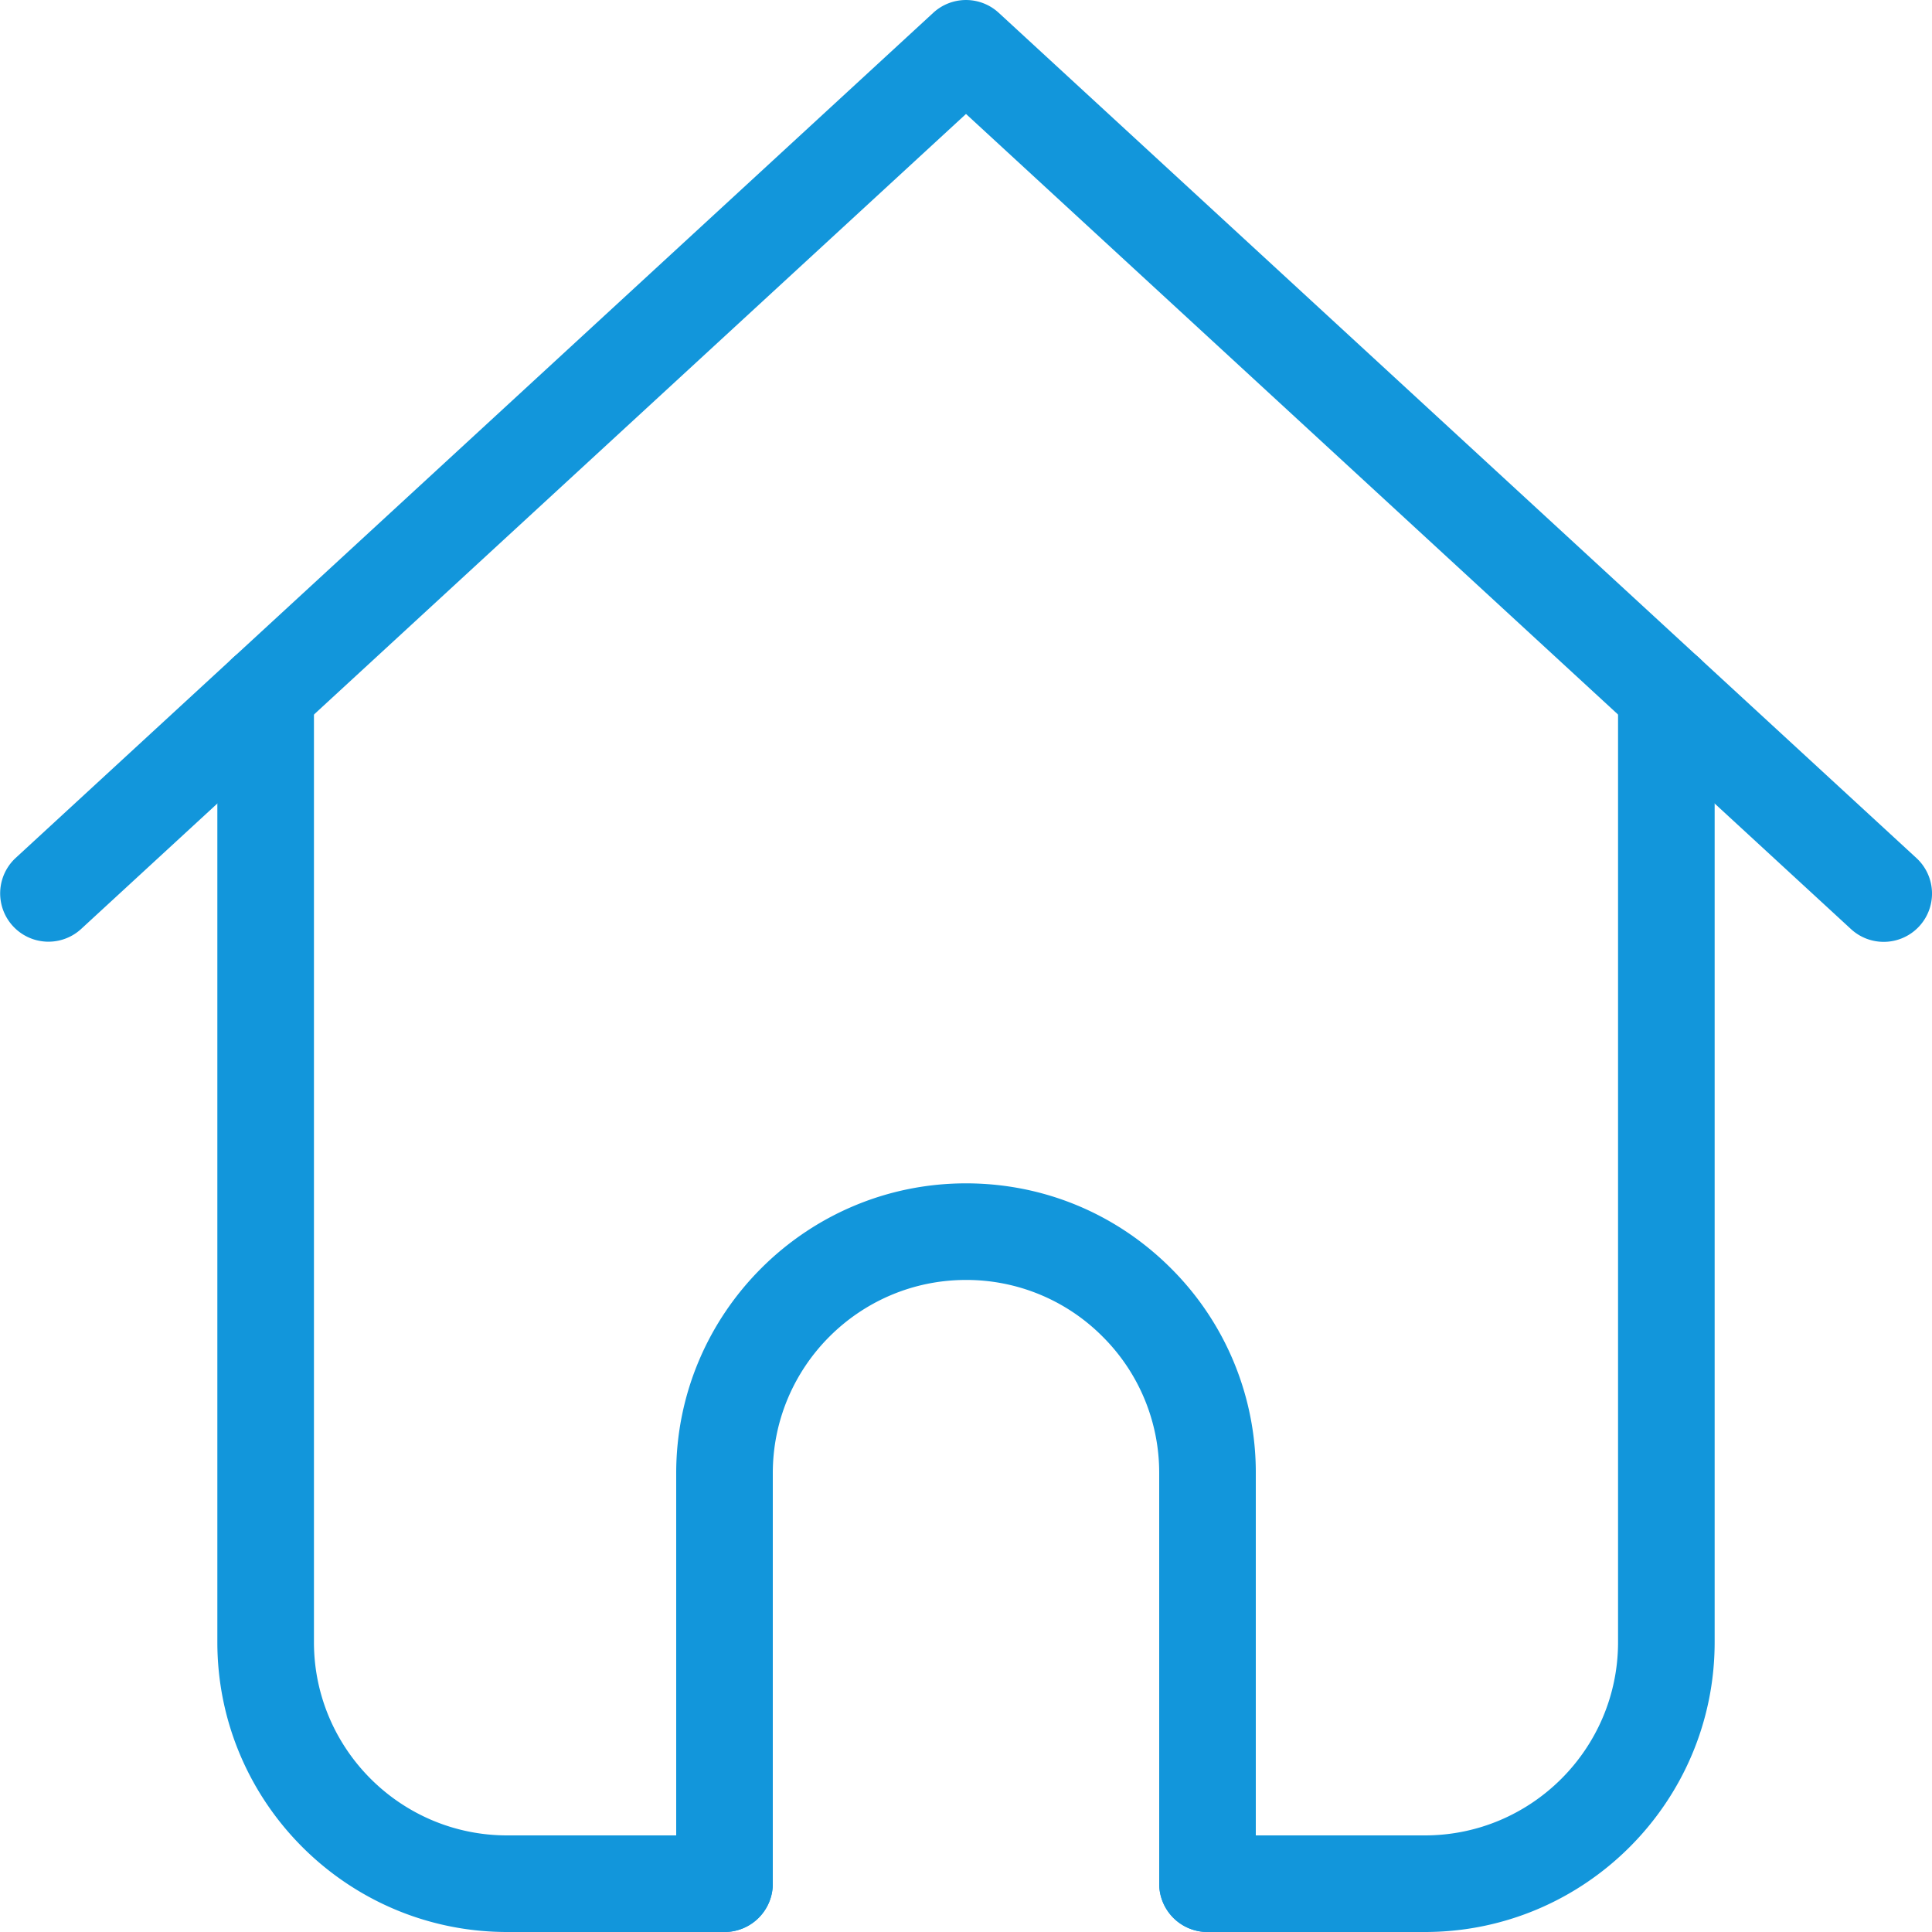<?xml version="1.0" standalone="no"?><!DOCTYPE svg PUBLIC "-//W3C//DTD SVG 1.1//EN" "http://www.w3.org/Graphics/SVG/1.1/DTD/svg11.dtd"><svg t="1562390783140" class="icon" viewBox="0 0 1024 1024" version="1.1" xmlns="http://www.w3.org/2000/svg" p-id="1706" xmlns:xlink="http://www.w3.org/1999/xlink" width="200" height="200"><defs><style type="text/css"></style></defs><path d="M998.387 499.2c-6.195 0-12.416-2.24-17.331-6.771L512 60.403 42.944 492.429a25.6 25.6 0 0 1-34.688-37.658l486.4-448a25.6 25.6 0 0 1 34.675 0l486.4 448A25.587 25.587 0 0 1 998.387 499.2z" fill="#1296db" p-id="1707"></path><path d="M384 1024h-115.2c-84.698 0-153.6-68.902-153.6-153.6V367.488a25.6 25.6 0 0 1 51.2 0V870.4c0 56.461 45.939 102.4 102.4 102.4h115.2a25.6 25.6 0 0 1 0 51.2zM755.2 1024h-115.2a25.6 25.6 0 0 1 0-51.2h115.2c56.461 0 102.4-45.939 102.4-102.4V367.488a25.6 25.6 0 0 1 51.2 0V870.4c0 84.698-68.902 153.6-153.6 153.6z" fill="#1296db" p-id="1708"></path><path d="M640 1024a25.6 25.6 0 0 1-25.6-25.6V780.8a101.734 101.734 0 0 0-30.016-72.397A101.722 101.722 0 0 0 512 678.4c-56.461 0-102.4 45.939-102.4 102.4v217.6a25.6 25.6 0 0 1-51.2 0V780.8c0-84.698 68.902-153.6 153.6-153.6 40.998 0 79.565 15.974 108.595 44.992A152.627 152.627 0 0 1 665.6 780.8v217.6a25.6 25.6 0 0 1-25.6 25.6z" fill="#1296db" p-id="1709"></path></svg>